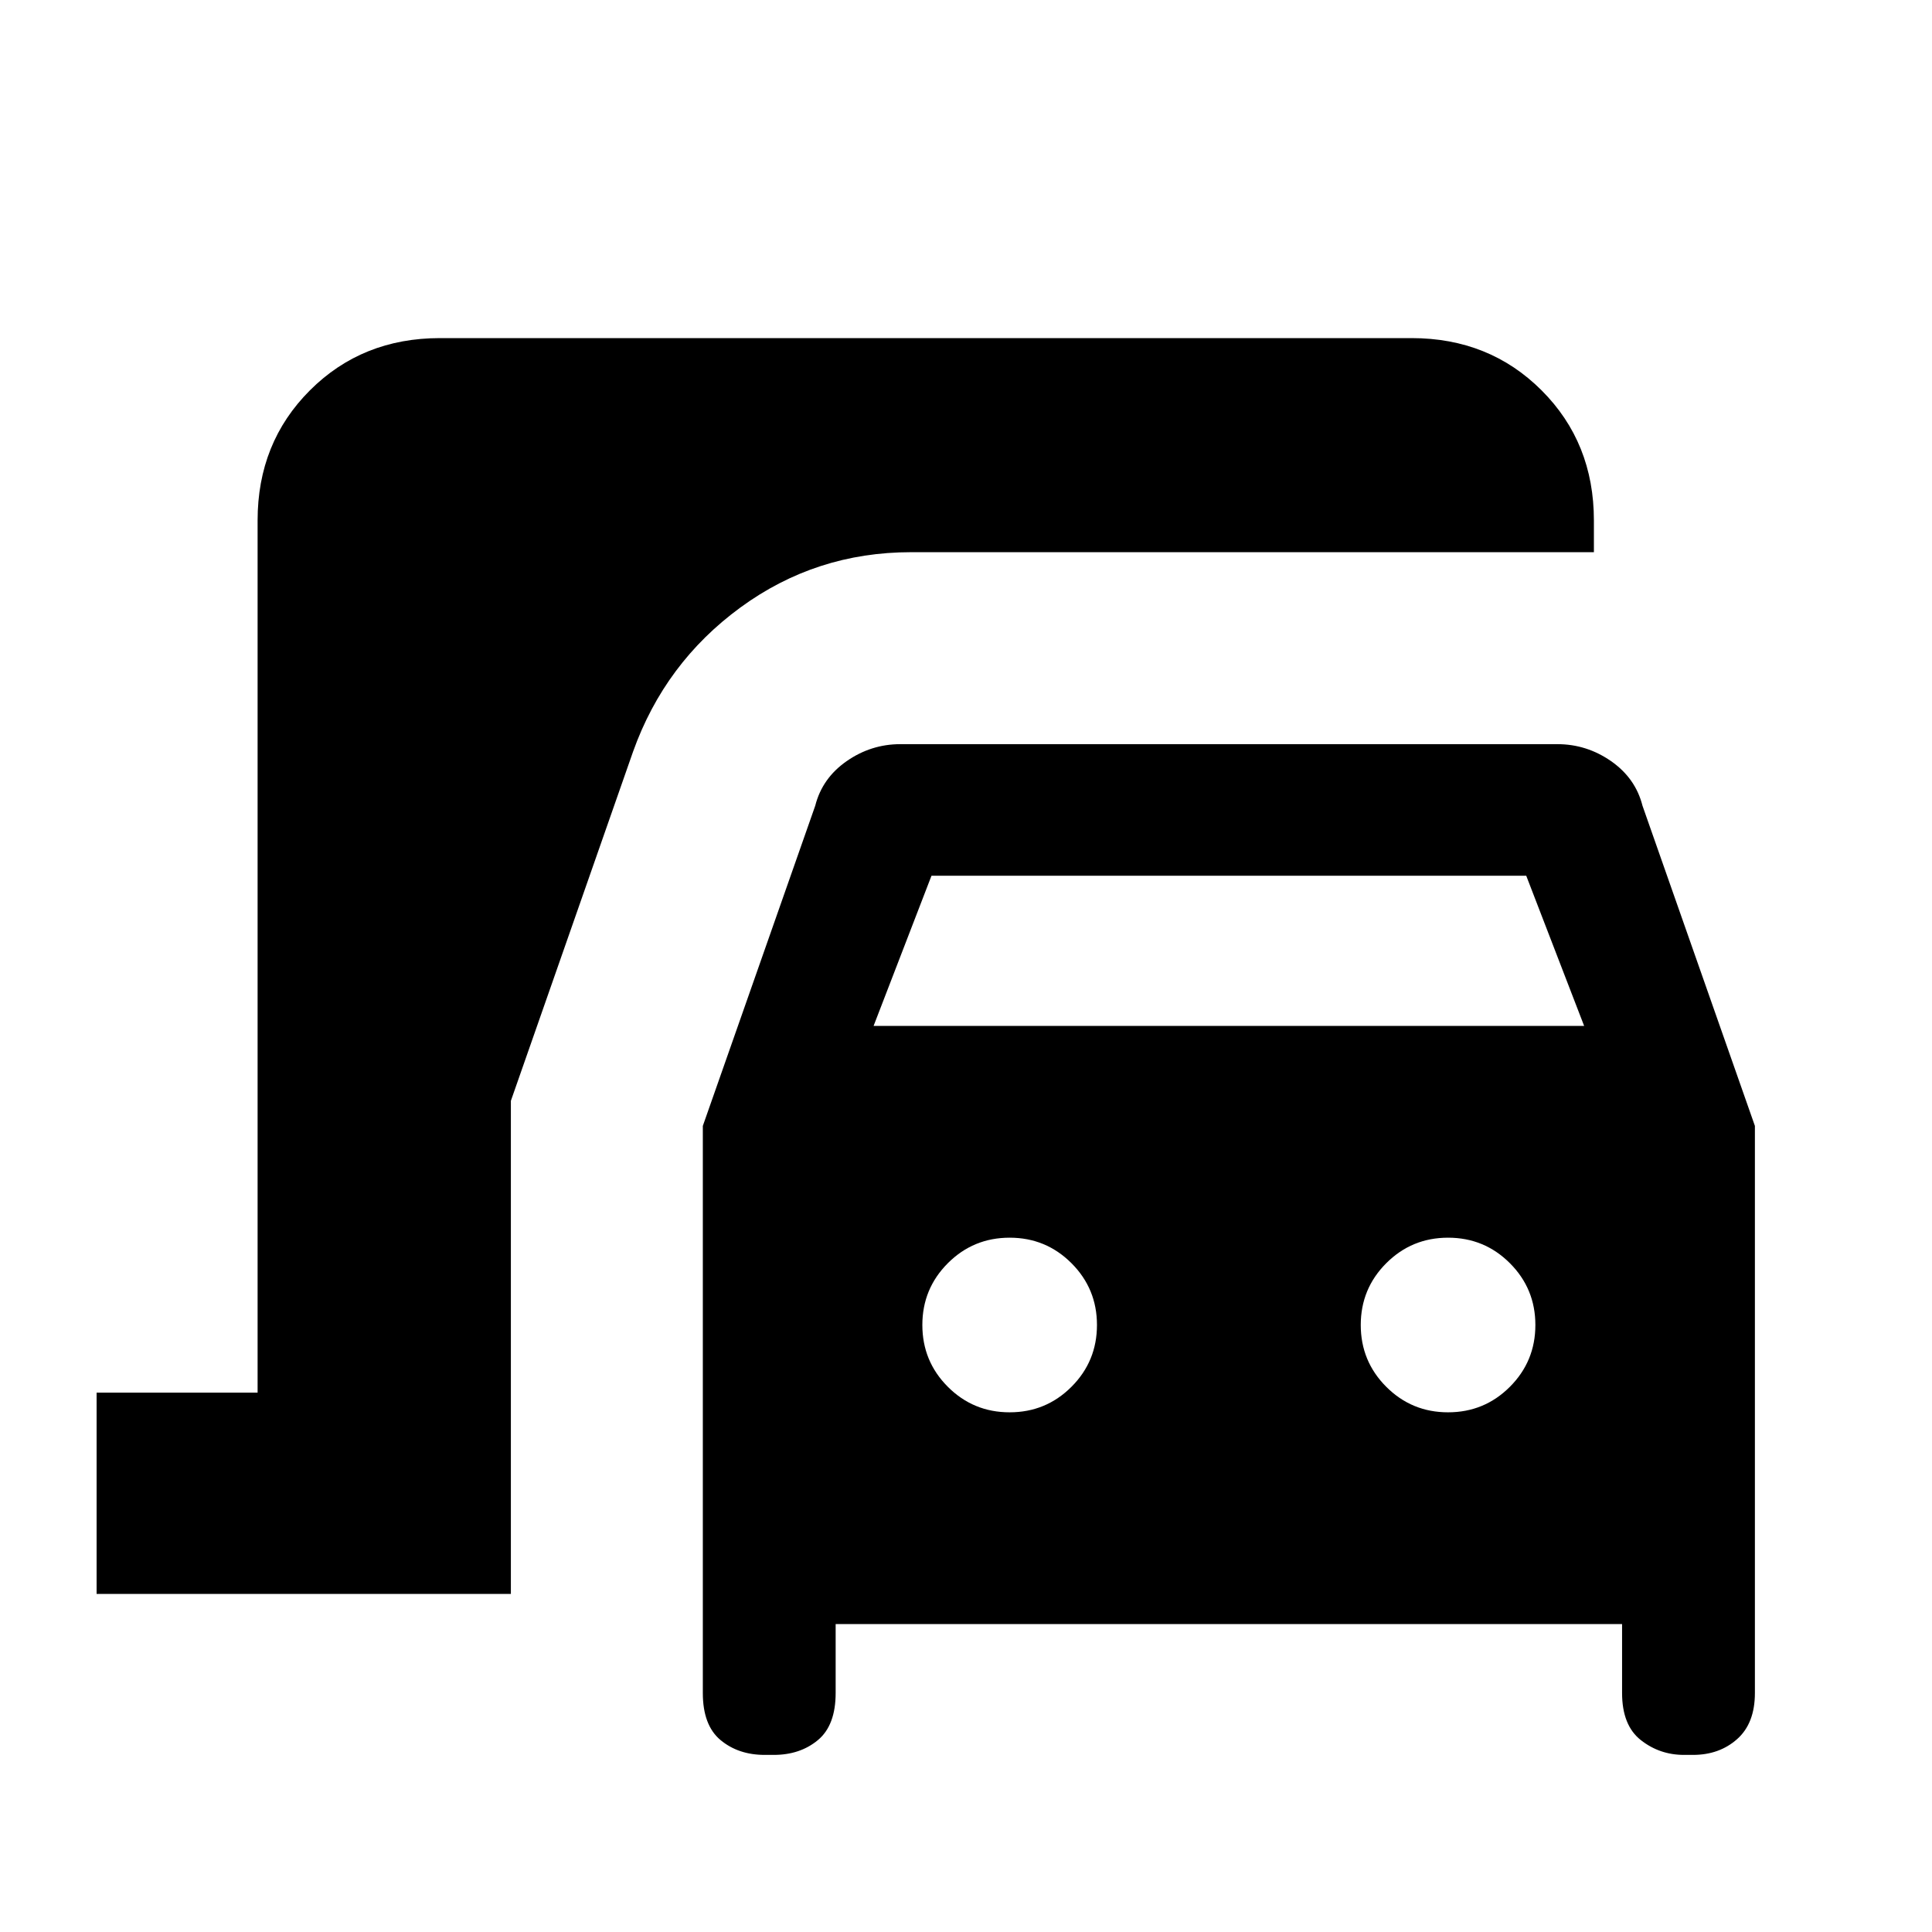 <svg xmlns="http://www.w3.org/2000/svg" height="24" viewBox="0 -960 960 960" width="24"><path d="M48-168v-100h80v-433.38q0-38.66 25.98-64.64Q179.96-792 218.62-792h482.76q38.66 0 64.64 25.98Q792-740.04 792-701.38v15.76H452.69q-47.23 0-84.81 27.5-37.57 27.5-53.32 71.62L253.85-413v245H48Zm332 80q-13.09 0-21.93-7.34-8.84-7.33-8.84-23.43v-281.77l55.85-159.08q3.46-13.69 15.59-22.15 12.14-8.46 26.71-8.46h326.47q14.57 0 26.71 8.46 12.13 8.46 15.59 22.15L872-400.54v281.77q0 15.1-8.84 22.93Q854.33-88 841.23-88h-4.46q-12.1 0-21.43-7.34-9.34-7.33-9.34-23.43V-153H415.23v34.23q0 16.1-8.84 23.43Q397.56-88 384.46-88H380Zm54.08-362.23h353.07l-28.77-74.62H462.85l-28.77 74.62Zm67.61 192q18.04 0 30.71-12.67 12.68-12.68 12.68-30.72 0-18.03-12.68-30.71Q519.73-345 501.69-345t-30.71 12.67q-12.67 12.68-12.67 30.71 0 18.04 12.67 30.72 12.67 12.67 30.71 12.67Zm217.85 0q18.04 0 30.71-12.67 12.67-12.68 12.67-30.72 0-18.03-12.67-30.71Q737.58-345 719.54-345t-30.71 12.67q-12.68 12.68-12.68 30.71 0 18.04 12.68 30.72 12.67 12.67 30.71 12.67Z"/></svg>